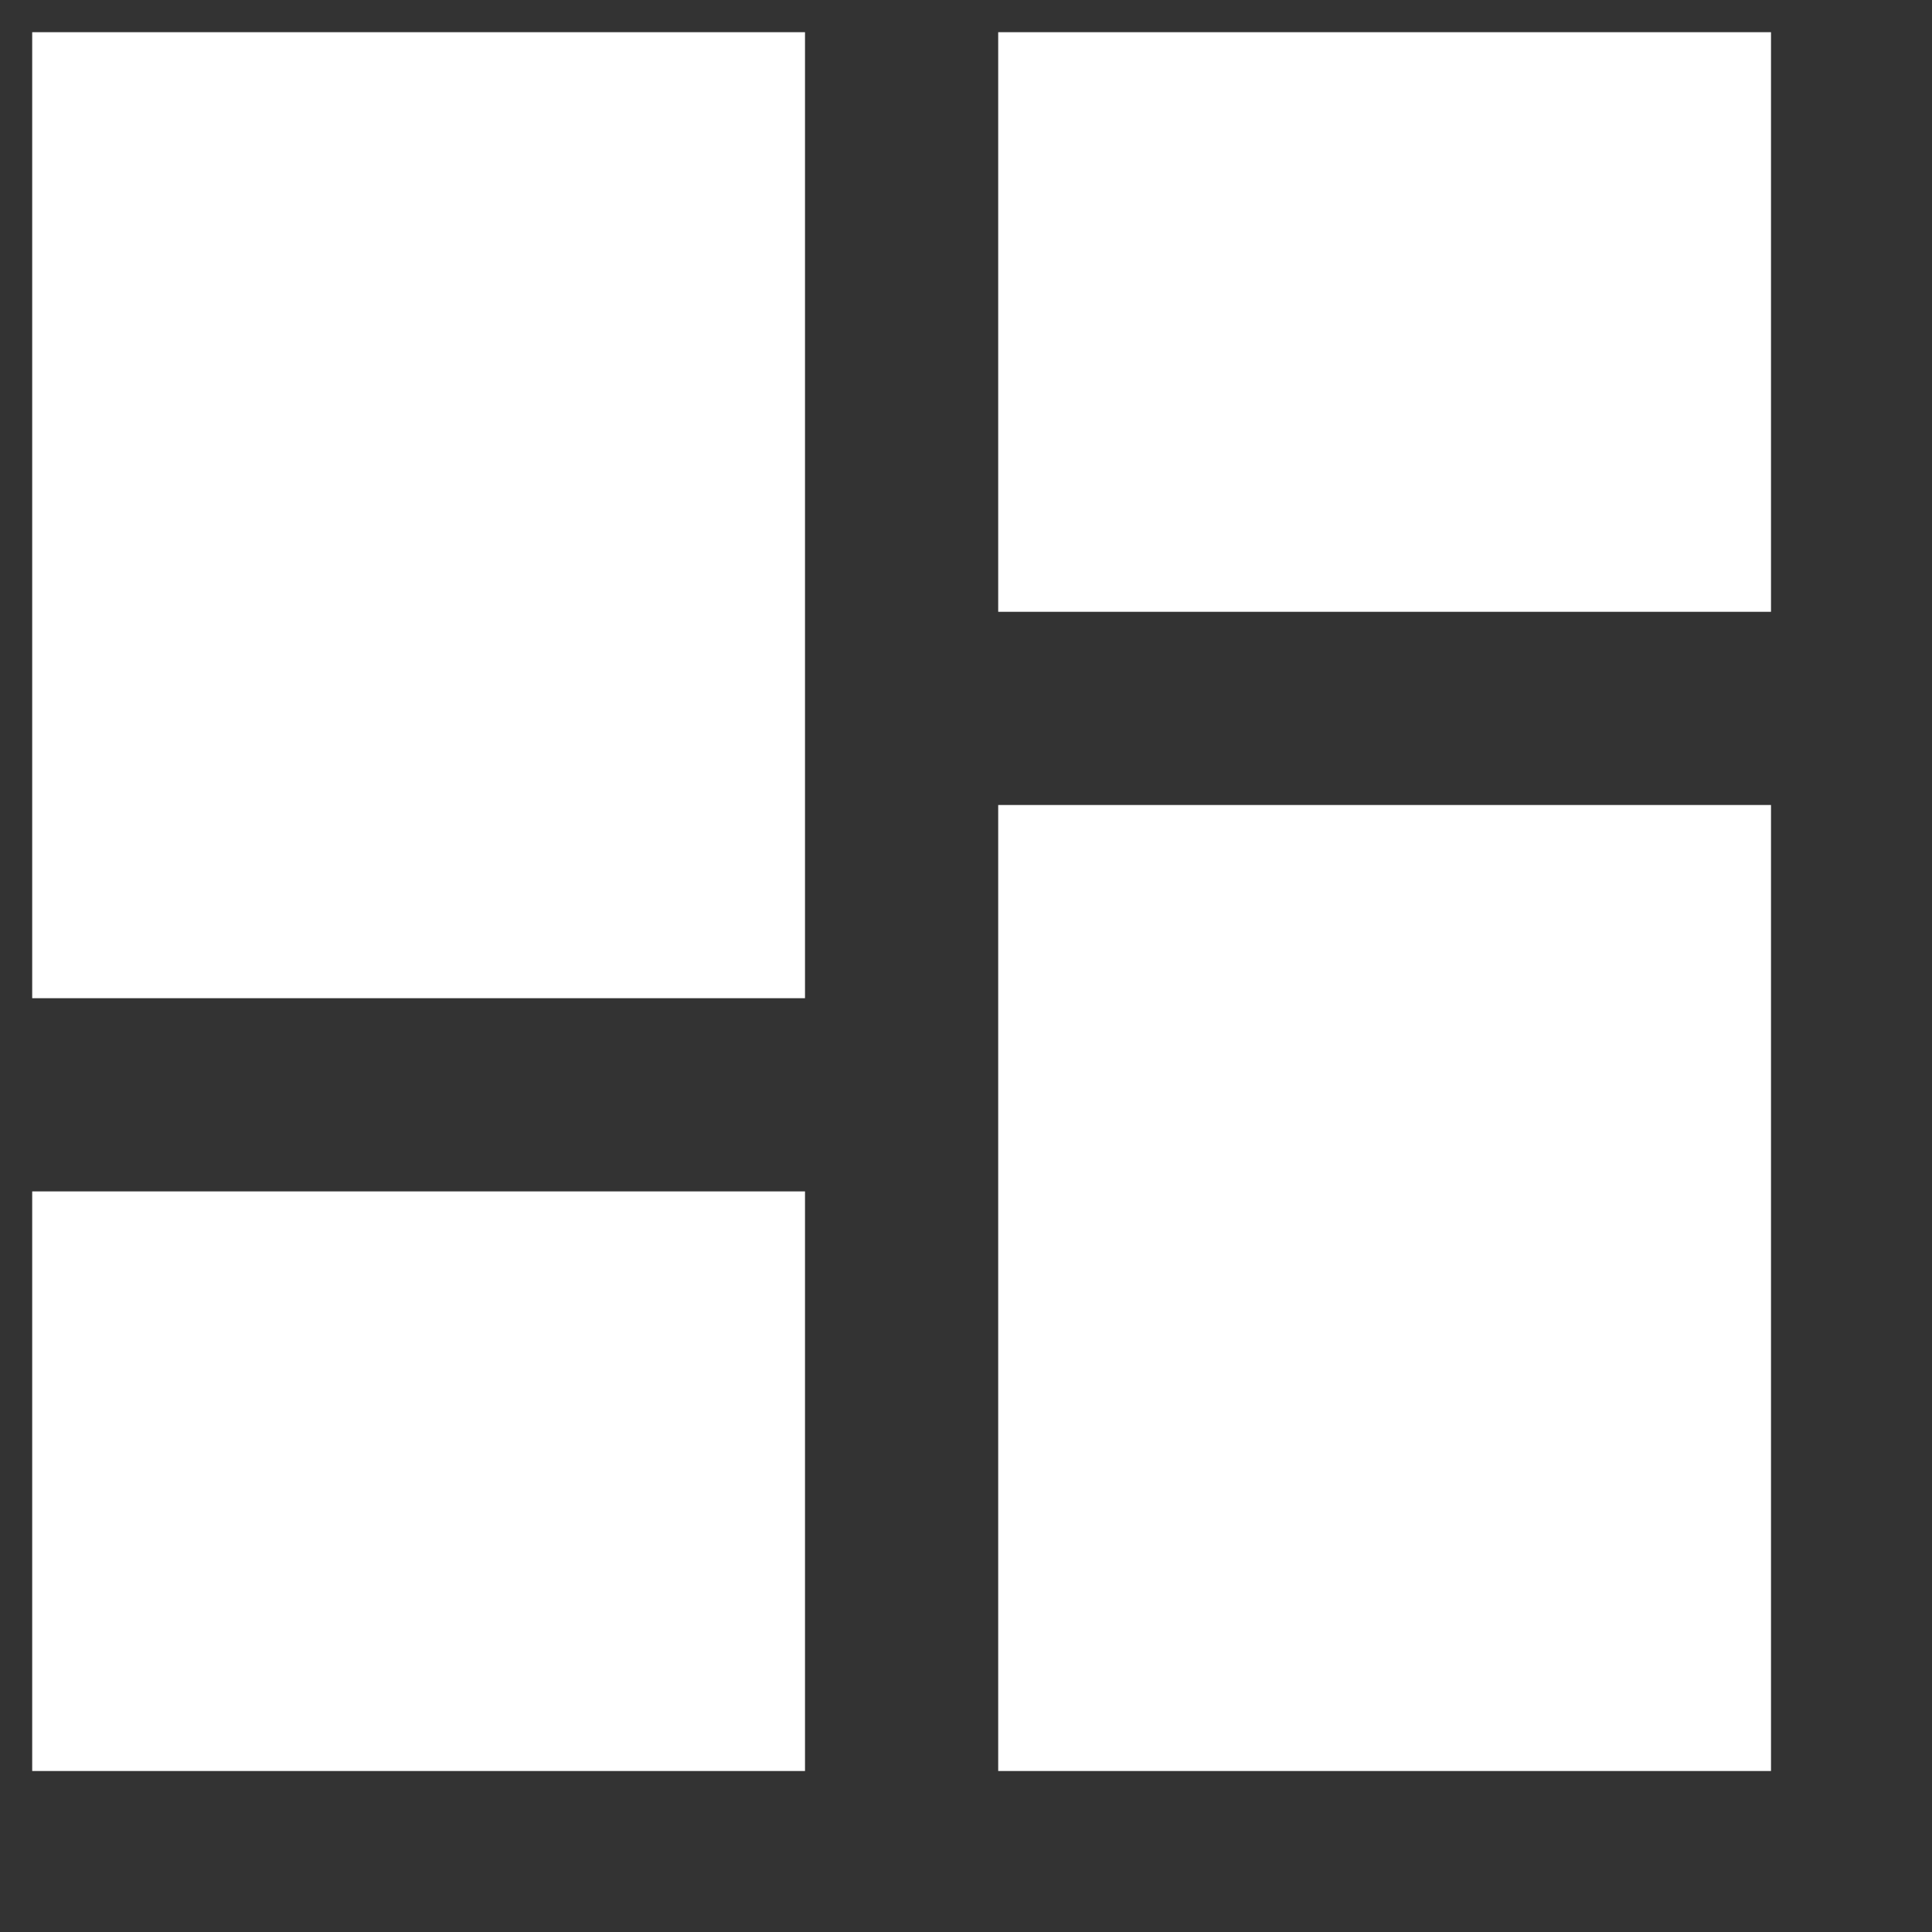 <svg width="20" height="20" viewBox="0 0 30 30" fill="none" xmlns="http://www.w3.org/2000/svg">
<rect x="0" y="0" width="30" height="30" fill="#333333" stroke="none"/>
<path d="M15.5 0.5V9.5H27.5V0.5M15.5 27.5H27.5V12.5H15.5M0.5 27.5H12.5V18.5H0.5M0.5 15.5H12.5V0.5H0.5V15.5Z" fill="white"/>
</svg>
